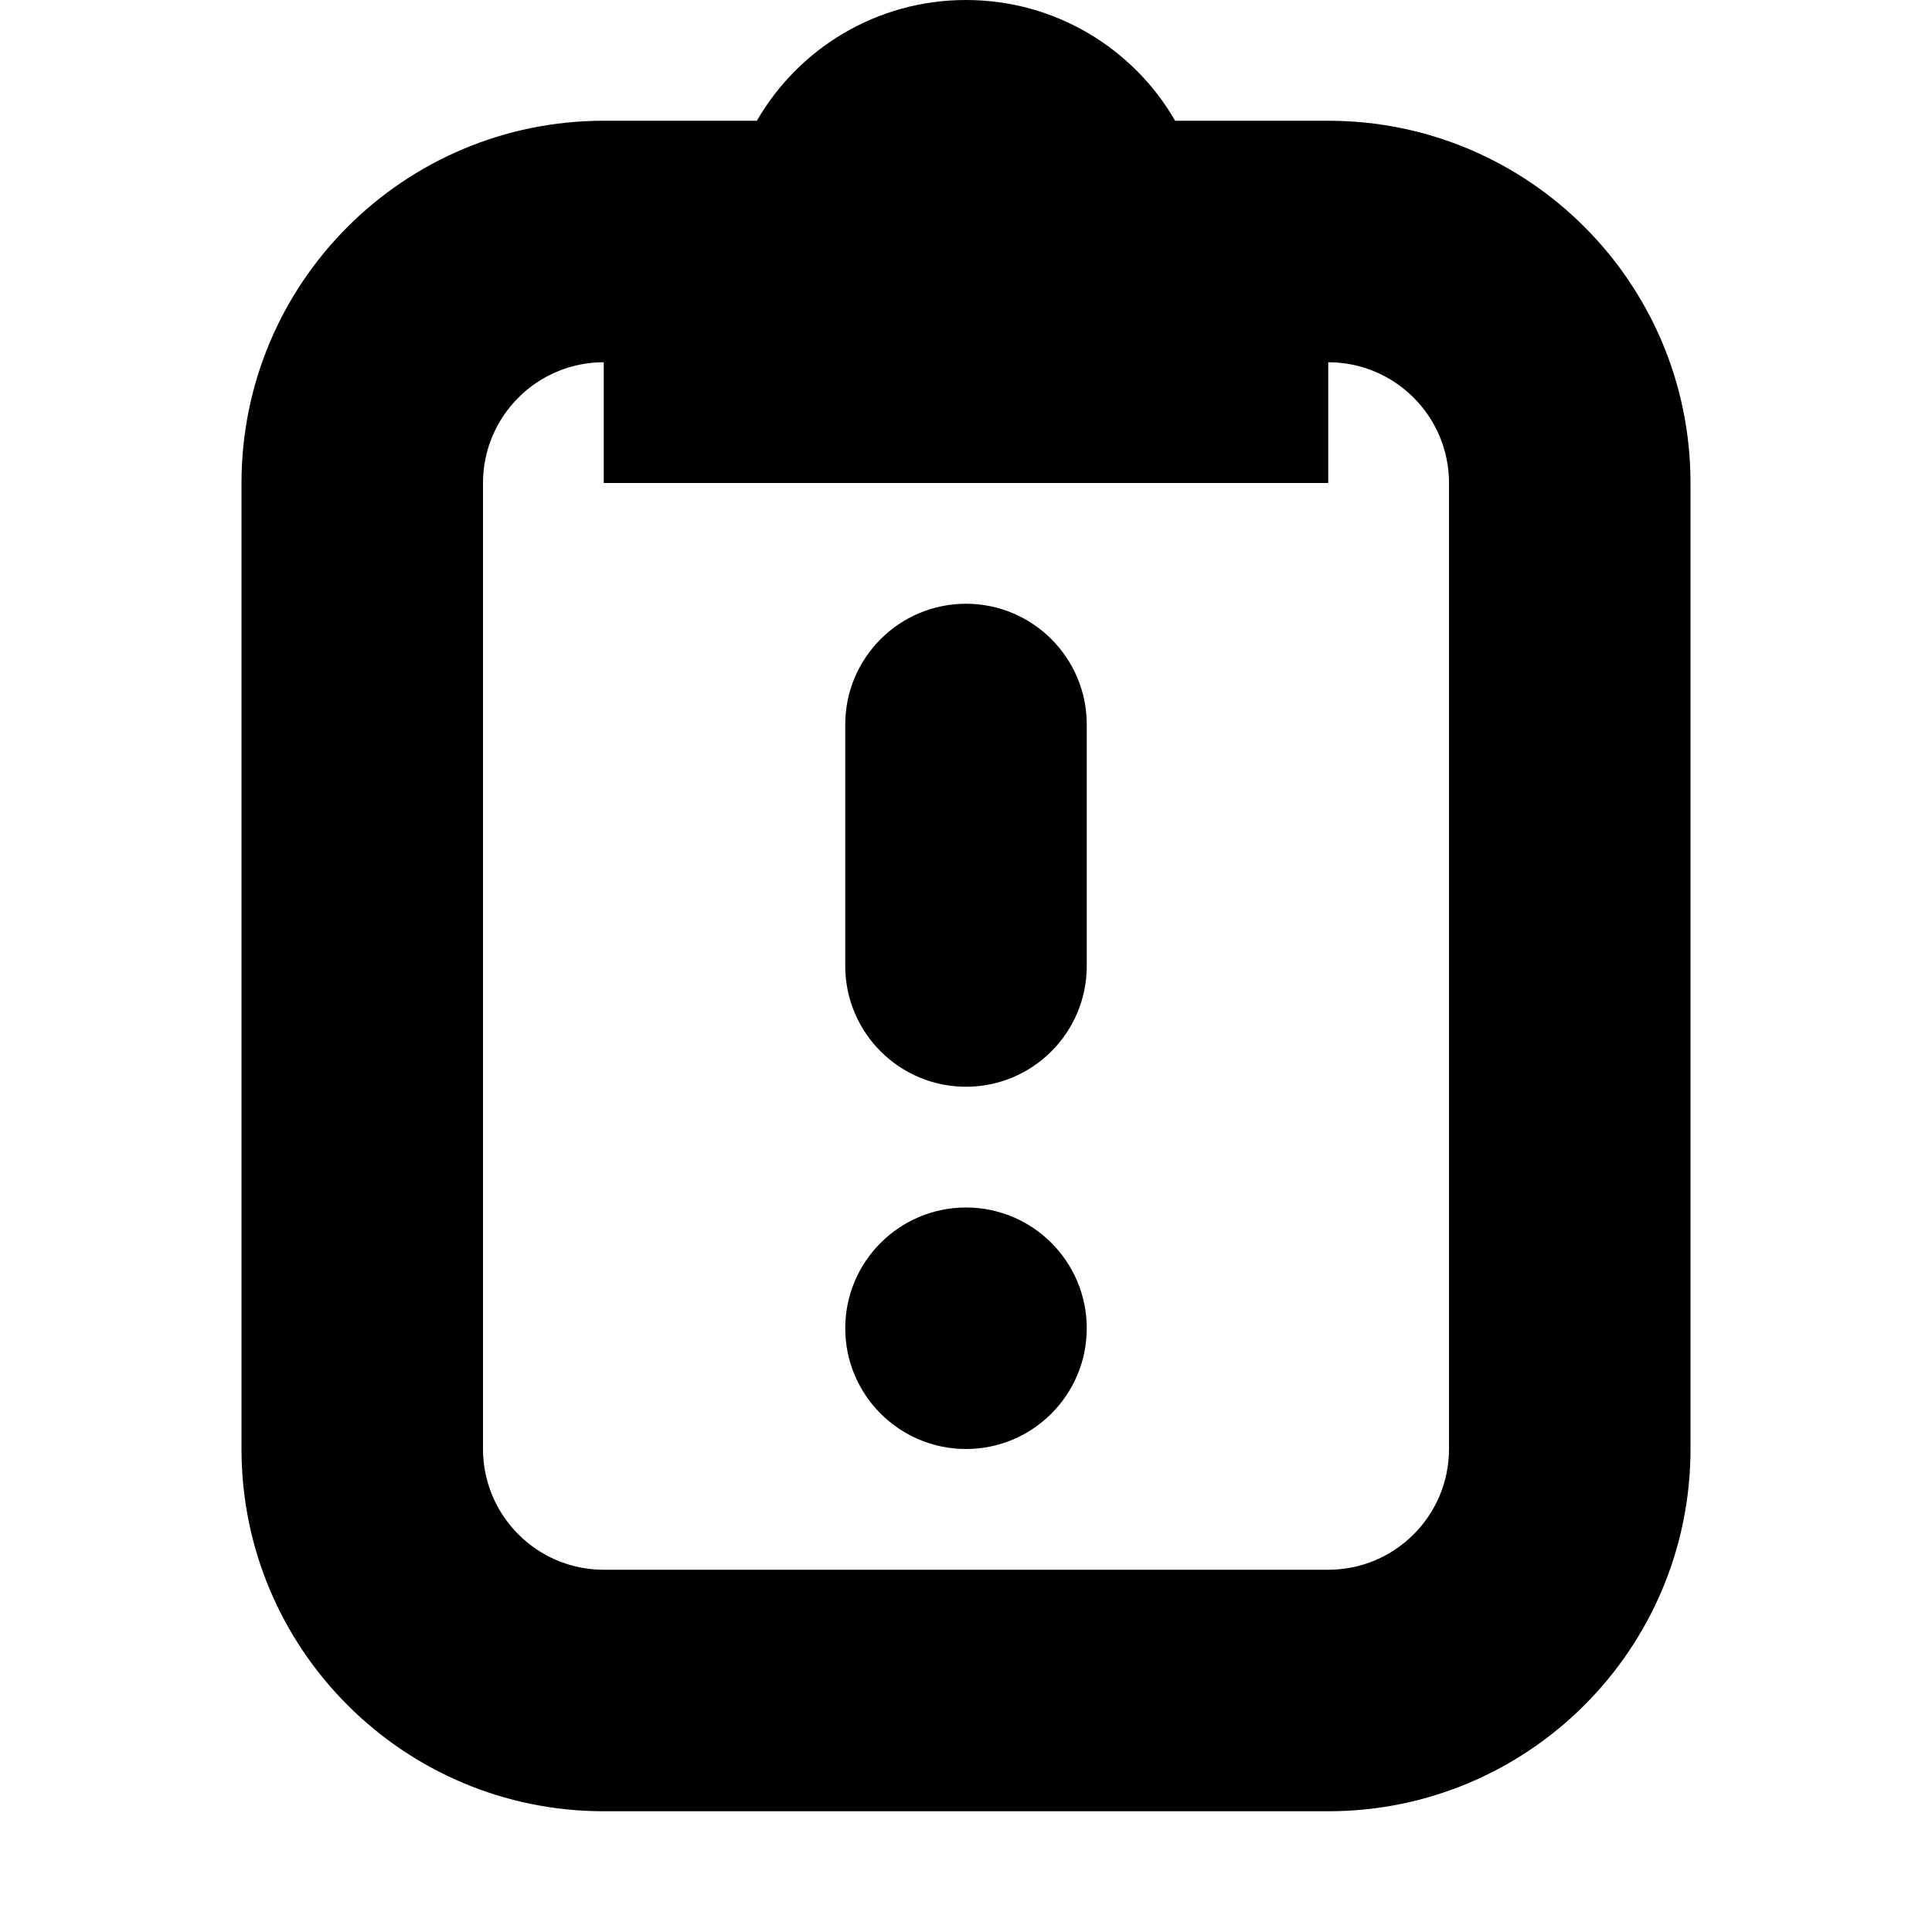 <svg xmlns="http://www.w3.org/2000/svg" width="16" height="16" viewBox="0 0 16 16">
  <path fill-rule="evenodd" d="M6.268,1 C6.613,0.402 7.26,0 8,0 C8.74,0 9.387,0.402 9.732,1 L11,1 C12.657,1 14,2.343 14,4 L14,12 C14,13.657 12.657,15 11,15 L5,15 C3.343,15 2,13.657 2,12 L2,4 C2,2.343 3.343,1 5,1 L6.268,1 Z M5,3 C4.448,3 4,3.448 4,4 L4,12 C4,12.552 4.448,13 5,13 L11,13 C11.552,13 12,12.552 12,12 L12,4 C12,3.448 11.552,3 11,3 L11,4 L5,4 L5,3 Z M8,5 C8.552,5 9,5.448 9,6 L9,8 C9,8.552 8.552,9 8,9 C7.448,9 7,8.552 7,8 L7,6 C7,5.448 7.448,5 8,5 Z M8,12 C7.448,12 7,11.552 7,11 C7,10.448 7.448,10 8,10 C8.552,10 9,10.448 9,11 C9,11.552 8.552,12 8,12 Z"/>
</svg>
